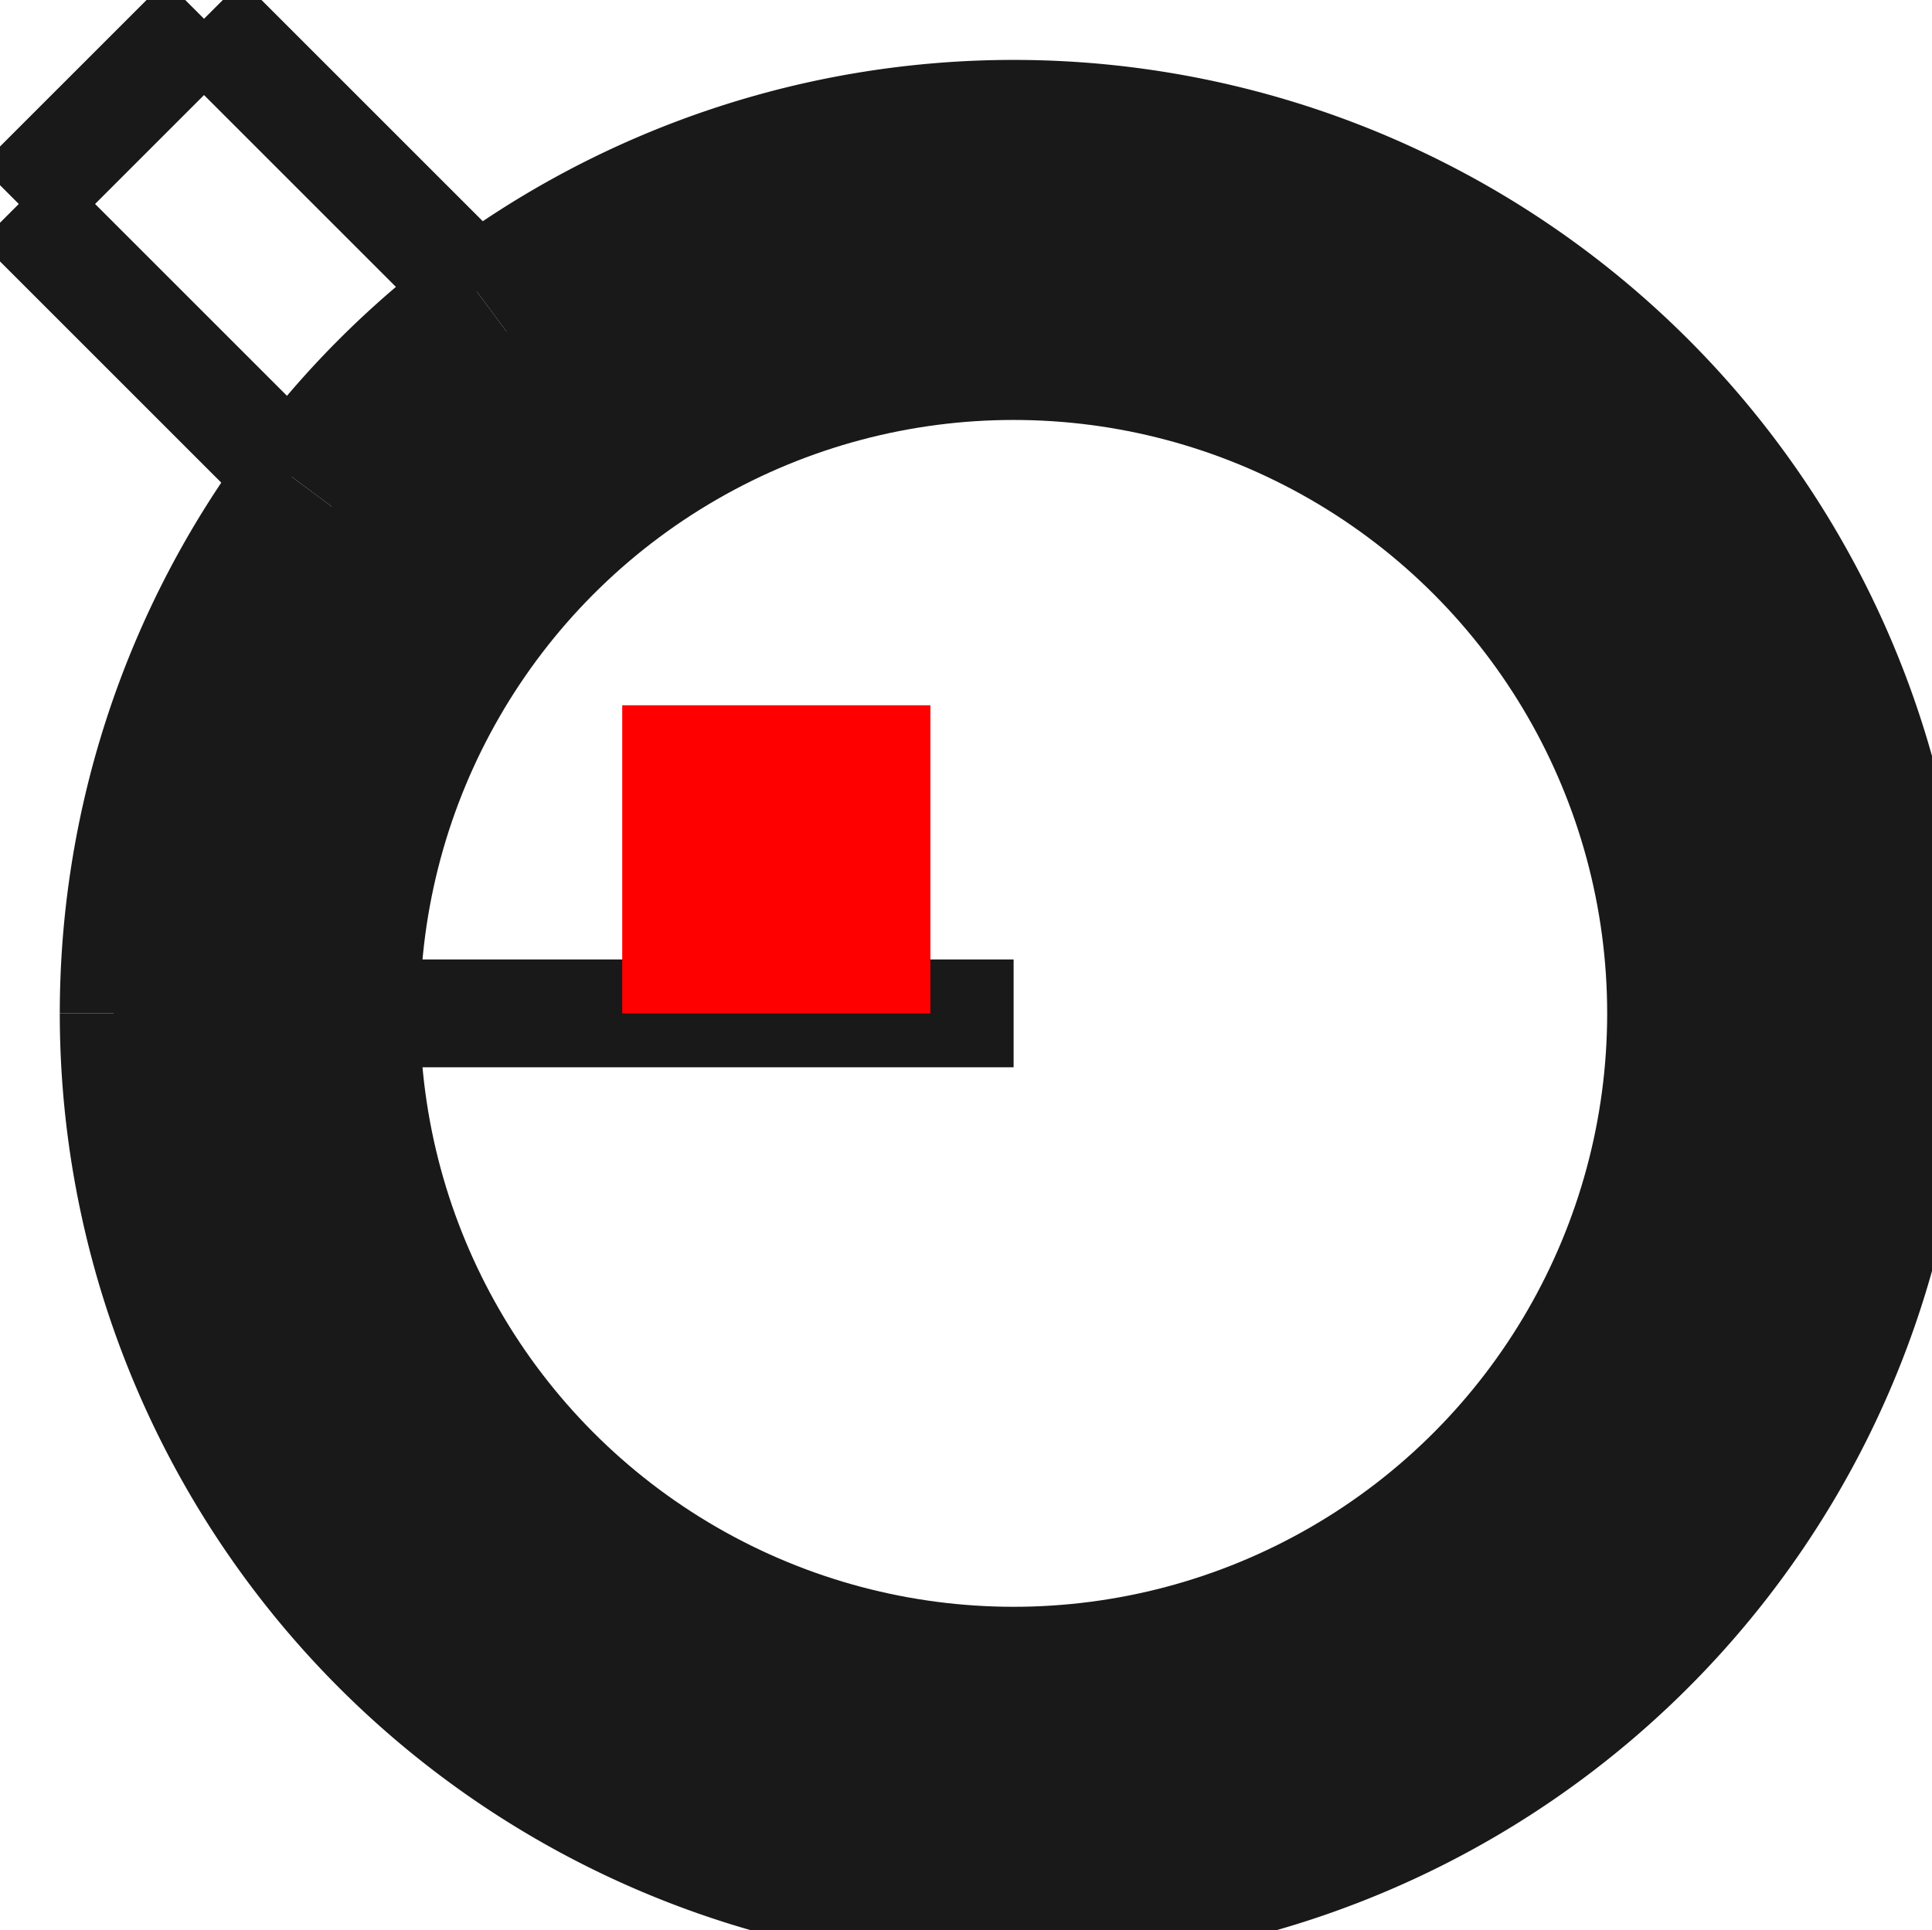 <?xml version="1.0"?>
<!DOCTYPE svg PUBLIC "-//W3C//DTD SVG 1.1//EN" "http://www.w3.org/Graphics/SVG/1.1/DTD/svg11.dtd">
<svg width="6.269mm" height="6.265mm" viewBox="0 0 6.269 6.265" xmlns="http://www.w3.org/2000/svg" version="1.1">
<g id="Shape2DView" transform="translate(2.019,3.289) scale(1,-1)">
<path id="Shape2DView_nwe0000"  d="M -1.65 3.663735981262608e-15 A 2.92 2.92 0 1 1 -0.472 2.343" stroke="#191919" stroke-width="0.35 px" style="stroke-width:0.35;stroke-miterlimit:4;stroke-dasharray:none;fill:none;fill-opacity:1;fill-rule: evenodd"/>
<path id="Shape2DView_nwe0001"  d="M -1.073 1.742 A 2.92 2.92 0 0 1 -1.65 4.37893e-15" stroke="#191919" stroke-width="0.35 px" style="stroke-width:0.35;stroke-miterlimit:4;stroke-dasharray:none;fill:none;fill-opacity:1;fill-rule: evenodd"/>
<path id="Shape2DView_nwe0002"  d="M -0.472 2.343 L -1.357 3.228 " stroke="#191919" stroke-width="0.35 px" style="stroke-width:0.35;stroke-miterlimit:4;stroke-dasharray:none;fill:none;fill-opacity:1;fill-rule: evenodd"/>
<path id="Shape2DView_nwe0003"  d="M -1.073 1.742 L -1.958 2.627 " stroke="#191919" stroke-width="0.35 px" style="stroke-width:0.35;stroke-miterlimit:4;stroke-dasharray:none;fill:none;fill-opacity:1;fill-rule: evenodd"/>
<path id="Shape2DView_nwe0004"  d="M -1.958 2.627 L -1.357 3.228 " stroke="#191919" stroke-width="0.35 px" style="stroke-width:0.35;stroke-miterlimit:4;stroke-dasharray:none;fill:none;fill-opacity:1;fill-rule: evenodd"/>
<circle cx="1.27" cy="4.495528838078e-15" r="2.475" stroke="#191919" stroke-width="0.35 px" style="stroke-width:0.35;stroke-miterlimit:4;stroke-dasharray:none;fill:none"/>
<circle cx="1.27" cy="4.587441537751e-15" r="2.128" stroke="#191919" stroke-width="0.35 px" style="stroke-width:0.35;stroke-miterlimit:4;stroke-dasharray:none;fill:none"/>
<circle cx="1.27" cy="4.574118861456e-15" r="2.101" stroke="#191919" stroke-width="0.35 px" style="stroke-width:0.35;stroke-miterlimit:4;stroke-dasharray:none;fill:none"/>
<path id="Shape2DView_nwe0008"  d="M -0.472 2.343 A 2.92 2.92 0 0 1 -1.073 1.742" stroke="#191919" stroke-width="0.35 px" style="stroke-width:0.35;stroke-miterlimit:4;stroke-dasharray:none;fill:none;fill-opacity:1;fill-rule: evenodd"/>
<circle cx="1.27" cy="2.443725914721e-15" r="2.582" stroke="#191919" stroke-width="0.35 px" style="stroke-width:0.35;stroke-miterlimit:4;stroke-dasharray:none;fill:none"/>
<circle cx="1.27" cy="4.495528838078e-15" r="2.475" stroke="#191919" stroke-width="0.35 px" style="stroke-width:0.35;stroke-miterlimit:4;stroke-dasharray:none;fill:none"/>
<circle cx="1.27" cy="4.587441537751e-15" r="2.268" stroke="#191919" stroke-width="0.35 px" style="stroke-width:0.35;stroke-miterlimit:4;stroke-dasharray:none;fill:none"/>
<path id="Shape2DView_nwe0012"  d="M -1.65 3.663735981263e-15 L -1.312 3.66558887208115e-15 " stroke="#191919" stroke-width="0.35 px" style="stroke-width:0.35;stroke-miterlimit:4;stroke-dasharray:none;fill:none;fill-opacity:1;fill-rule: evenodd"/>
<path id="Shape2DView_nwe0013"  d="M -1.312 3.665588872080762e-15 L -1.3 3.666101555780609e-15 L -1.288 3.6675015953871645e-15 L -1.277 3.669771568354497e-15 L -1.265 3.672883226404415e-15 L -1.255 3.67679784705718e-15 L -1.245 3.68146671550658e-15 L -1.236 3.686831730842736e-15 L -1.228 3.692826129078633e-15 L -1.221 3.699375313982774e-15 L -1.216 3.706397785378831e-15 L -1.211 3.713806153360207e-15 L -1.208 3.72150822579832e-15 L -1.206 3.729408155611281e-15 L -1.205 3.737407633516e-15 " stroke="#191919" stroke-width="0.35 px" style="stroke-width:0.35;stroke-miterlimit:4;stroke-dasharray:none;fill:none;fill-opacity:1;fill-rule: evenodd"/>
<path id="Shape2DView_nwe0014"  d="M -0.998 6.881162306627188e-15 L -1.021 6.88029541498165e-15 L -1.044 6.87770564171046e-15 L -1.066 6.873425554715125e-15 L -1.088 6.867508978572976e-15 L -1.108 6.860030317661878e-15 L -1.127 6.8510836204820084e-15 L -1.144 6.840781396941397e-15 L -1.16 6.829253203478558e-15 L -1.173 6.8166440138151005e-15 L -1.185 6.803112395827064e-15 L -1.193 6.788828517461875e-15 L -1.2 6.773972006777676e-15 L -1.204 6.758729693016269e-15 L -1.205 6.743293257117e-15 " stroke="#191919" stroke-width="0.35 px" style="stroke-width:0.35;stroke-miterlimit:4;stroke-dasharray:none;fill:none;fill-opacity:1;fill-rule: evenodd"/>
<path id="Shape2DView_nwe0015"  d="M 1.27 7.860379014345679e-15 L 1.074 7.854578032253418e-15 L 0.879 7.837220572534141e-15 L 0.687 7.808442738191973e-15 L 0.499 7.768470181469213e-15 L 0.318 7.717616334465985e-15 L 0.144 7.656279951462034e-15 L -0.021 7.58494198221177e-15 L -0.176 7.504161800729611e-15 L -0.319 7.414572819136428e-15 L -0.45 7.316877520959691e-15 L -0.568 7.211841952832148e-15 L -0.671 7.100289717780599e-15 L -0.759 6.983095517204512e-15 L -0.831 6.861178292182981e-15 " stroke="#191919" stroke-width="0.35 px" style="stroke-width:0.35;stroke-miterlimit:4;stroke-dasharray:none;fill:none;fill-opacity:1;fill-rule: evenodd"/>
<title>b'Shape2DView'</title>
</g>
<g id="Rectangle" transform="translate(2.019,3.289) scale(1,-1)">
<rect fill="#ff0000" id="origin" width="1" height="1" x="0" y="0" />
<title>b'Rectangle'</title>
</g>
</svg>